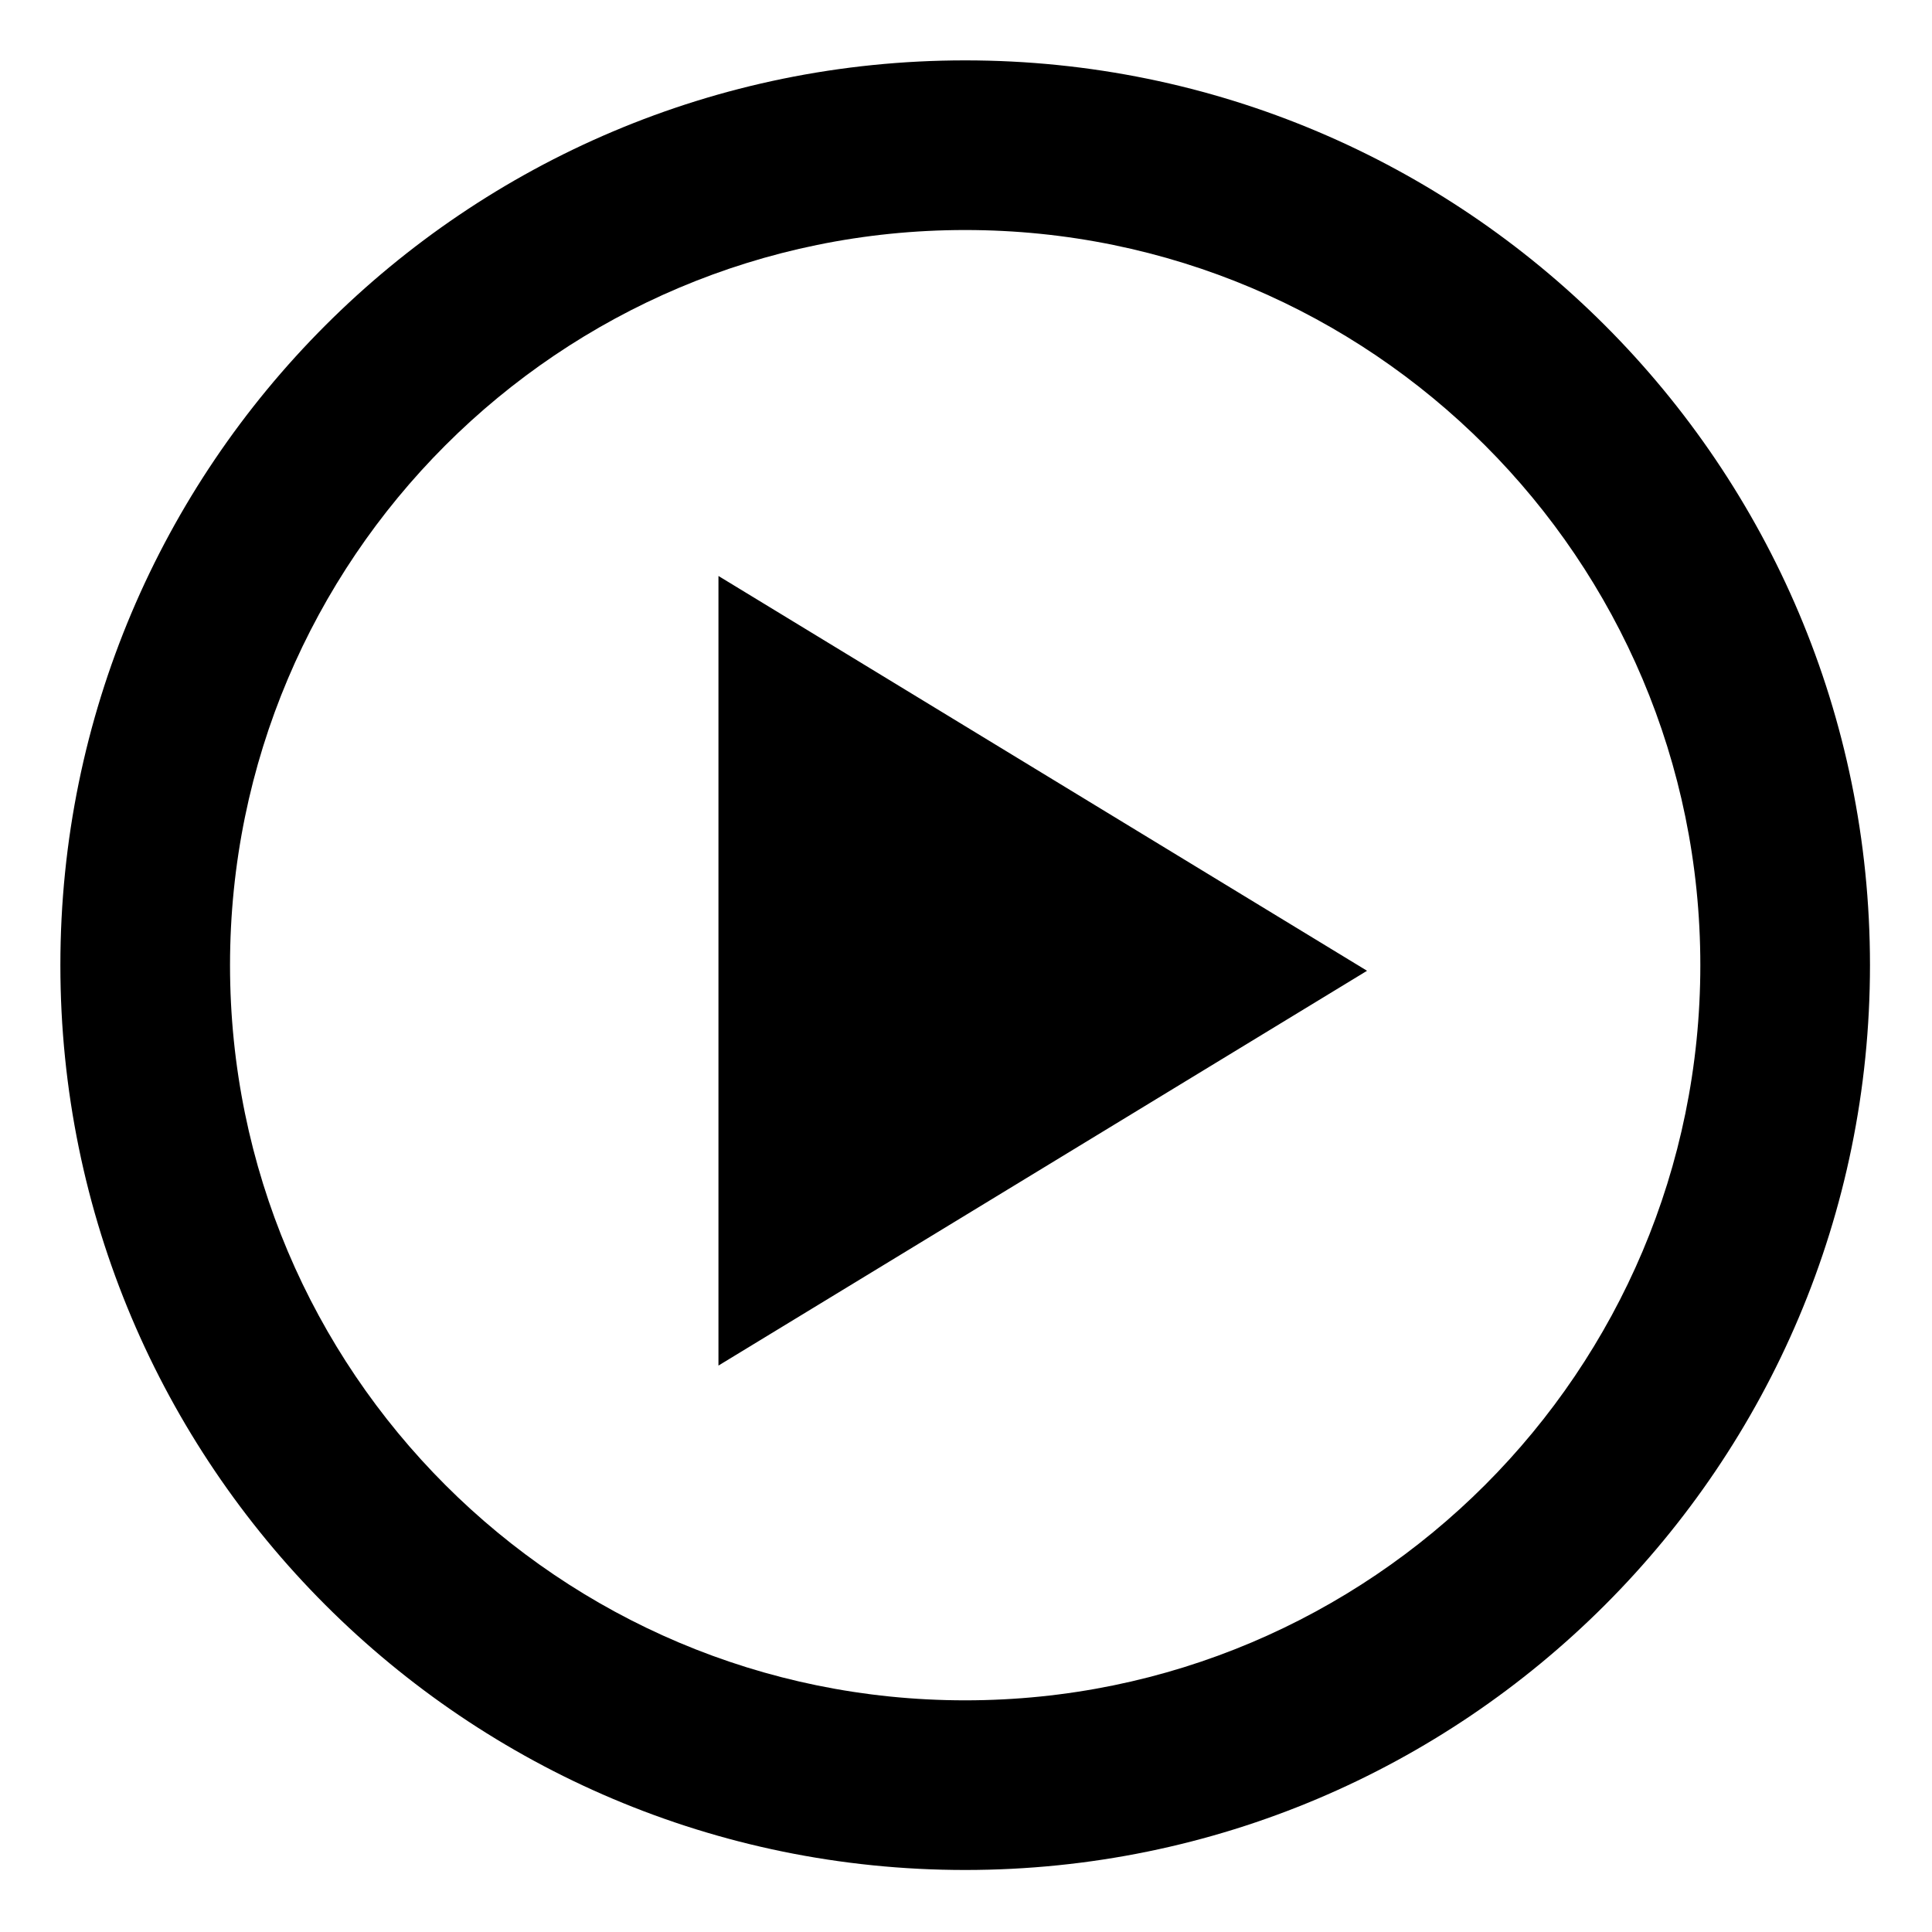 <?xml version="1.0" standalone="no"?><!DOCTYPE svg PUBLIC "-//W3C//DTD SVG 1.1//EN" "http://www.w3.org/Graphics/SVG/1.1/DTD/svg11.dtd"><svg t="1528269418775" class="icon" style="" viewBox="0 0 1024 1024" version="1.1" xmlns="http://www.w3.org/2000/svg" p-id="4172" xmlns:xlink="http://www.w3.org/1999/xlink" width="200" height="200"><defs><style type="text/css"></style></defs><path d="M511.566 901.211c-215.199 0-389.65-174.451-389.65-389.65 0-215.193 174.451-389.644 389.65-389.644 215.193 0 389.644 174.451 389.644 389.644 0 215.199-174.451 389.65-389.644 389.65M511.566 32c-264.86 0-479.566 214.708-479.566 479.566 0 264.854 214.706 479.561 479.566 479.561 264.853 0 479.561-214.706 479.561-479.566 0-264.853-214.708-479.561-479.561-479.561z" p-id="4173"></path><path d="M380.797 305.28l343.765 209.252-343.765 209.246v-418.498z" p-id="4174"></path></svg>